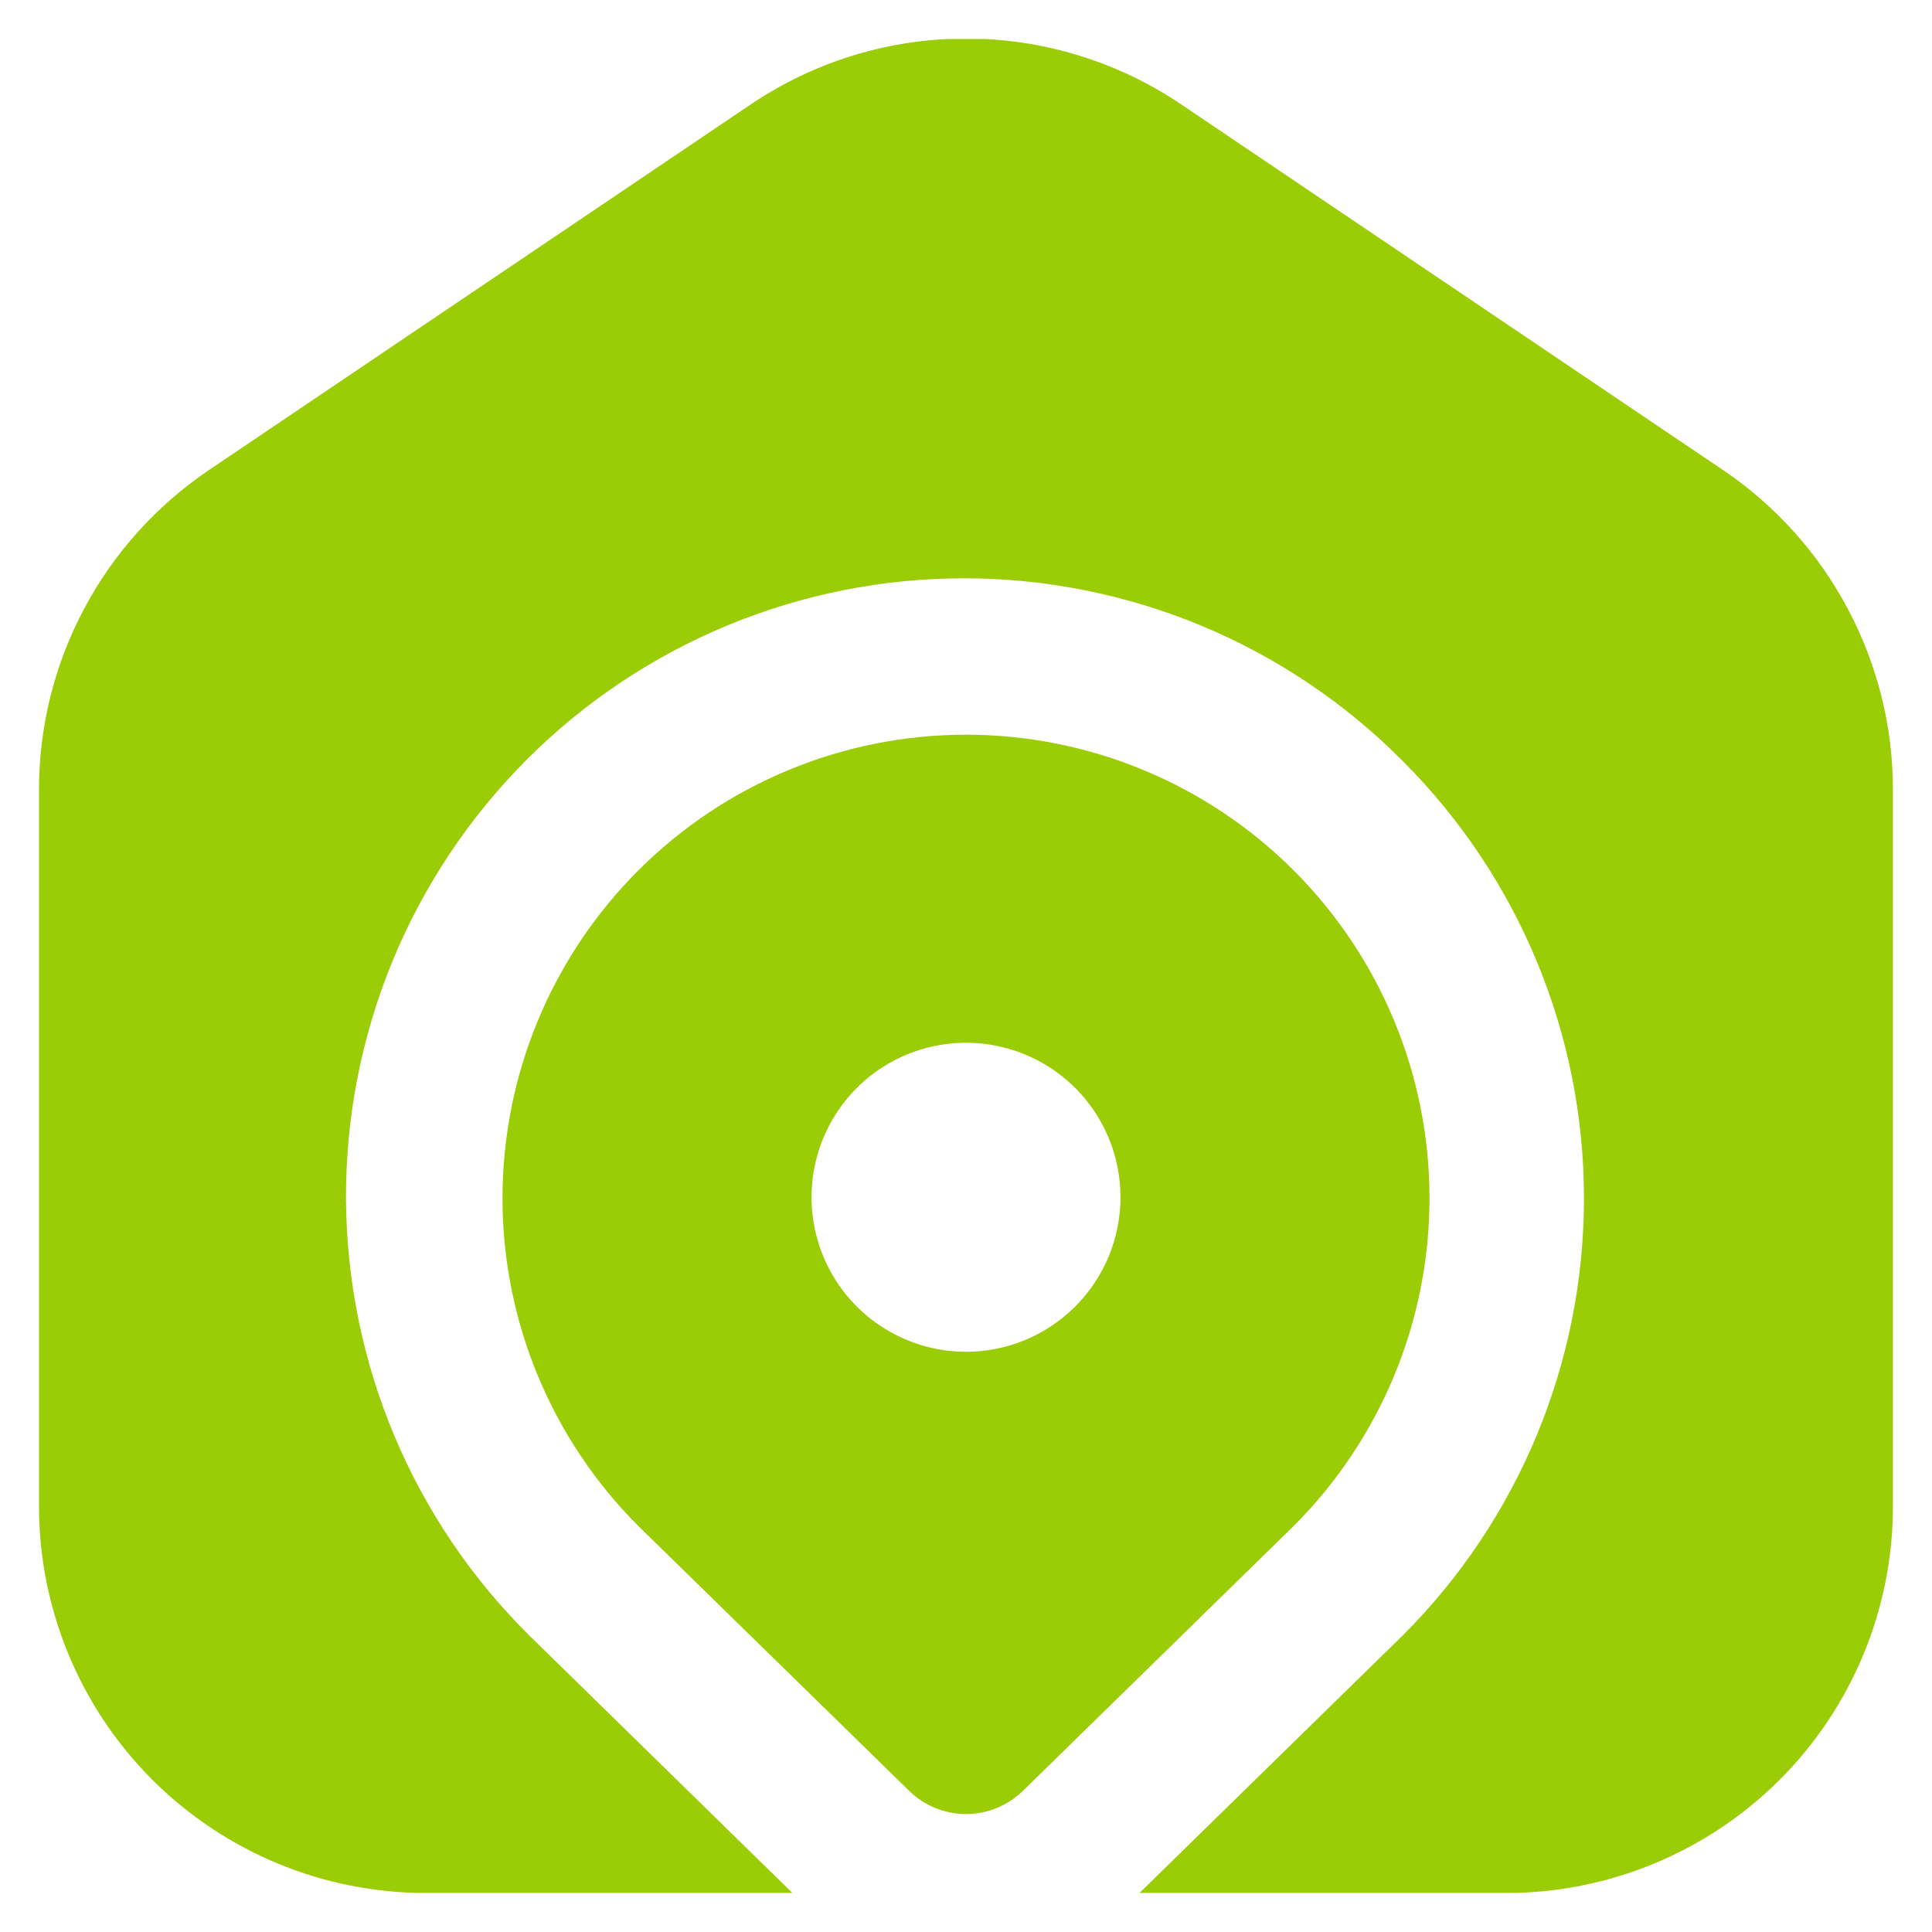 <svg width="22" height="22" viewBox="0 0 22 22" fill="none" xmlns="http://www.w3.org/2000/svg">
<g clip-path="url(#clip0_18_4187)">
<path d="M14.732 9.912C13.743 8.923 12.4 8.366 11 8.366C9.601 8.366 8.258 8.922 7.268 9.912C6.278 10.902 5.722 12.244 5.722 13.644C5.722 15.044 6.278 16.386 7.268 17.376L10.353 20.393C10.526 20.562 10.758 20.657 11 20.657C11.242 20.657 11.474 20.562 11.648 20.393L14.732 17.376C15.722 16.386 16.278 15.044 16.278 13.644C16.278 12.245 15.722 10.902 14.732 9.912ZM11 15.393C10.652 15.393 10.312 15.289 10.023 15.096C9.733 14.903 9.508 14.628 9.375 14.307C9.242 13.985 9.207 13.631 9.275 13.29C9.343 12.949 9.51 12.635 9.756 12.389C10.002 12.143 10.316 11.976 10.657 11.908C10.998 11.84 11.352 11.875 11.673 12.008C11.995 12.141 12.27 12.367 12.463 12.656C12.656 12.945 12.759 13.285 12.759 13.633C12.759 14.1 12.574 14.547 12.244 14.877C11.914 15.207 11.467 15.393 11 15.393Z" fill="#9ACD05"/>
<path d="M19.62 5.352L13.463 1.197C12.736 0.703 11.878 0.439 11 0.439C10.121 0.439 9.263 0.703 8.537 1.197L2.38 5.352C1.783 5.755 1.294 6.298 0.957 6.934C0.619 7.569 0.443 8.278 0.444 8.998V17.158C0.446 18.324 0.91 19.442 1.734 20.266C2.559 21.09 3.676 21.554 4.842 21.556H9.024L6.038 18.634C5.377 17.983 4.852 17.208 4.492 16.353C4.132 15.498 3.945 14.581 3.94 13.653C3.936 12.725 4.116 11.806 4.468 10.948C4.821 10.09 5.34 9.31 5.995 8.653C6.65 7.996 7.428 7.476 8.285 7.121C9.142 6.766 10.061 6.584 10.989 6.585C11.916 6.587 12.834 6.772 13.69 7.129C14.546 7.487 15.323 8.01 15.976 8.669C17.296 9.989 18.037 11.779 18.037 13.645C18.037 15.511 17.296 17.301 15.976 18.62L12.975 21.556H17.157C18.323 21.554 19.441 21.09 20.266 20.266C21.09 19.442 21.554 18.324 21.555 17.158V8.998C21.556 8.278 21.38 7.57 21.042 6.934C20.705 6.298 20.216 5.755 19.62 5.352Z" fill="#9ACD05"/>
</g>
<defs>
<clipPath id="clip0_18_4187">
<rect width="21.111" height="21.111" fill="white" transform="translate(0.444 0.444)"/>
</clipPath>
</defs>
</svg>
